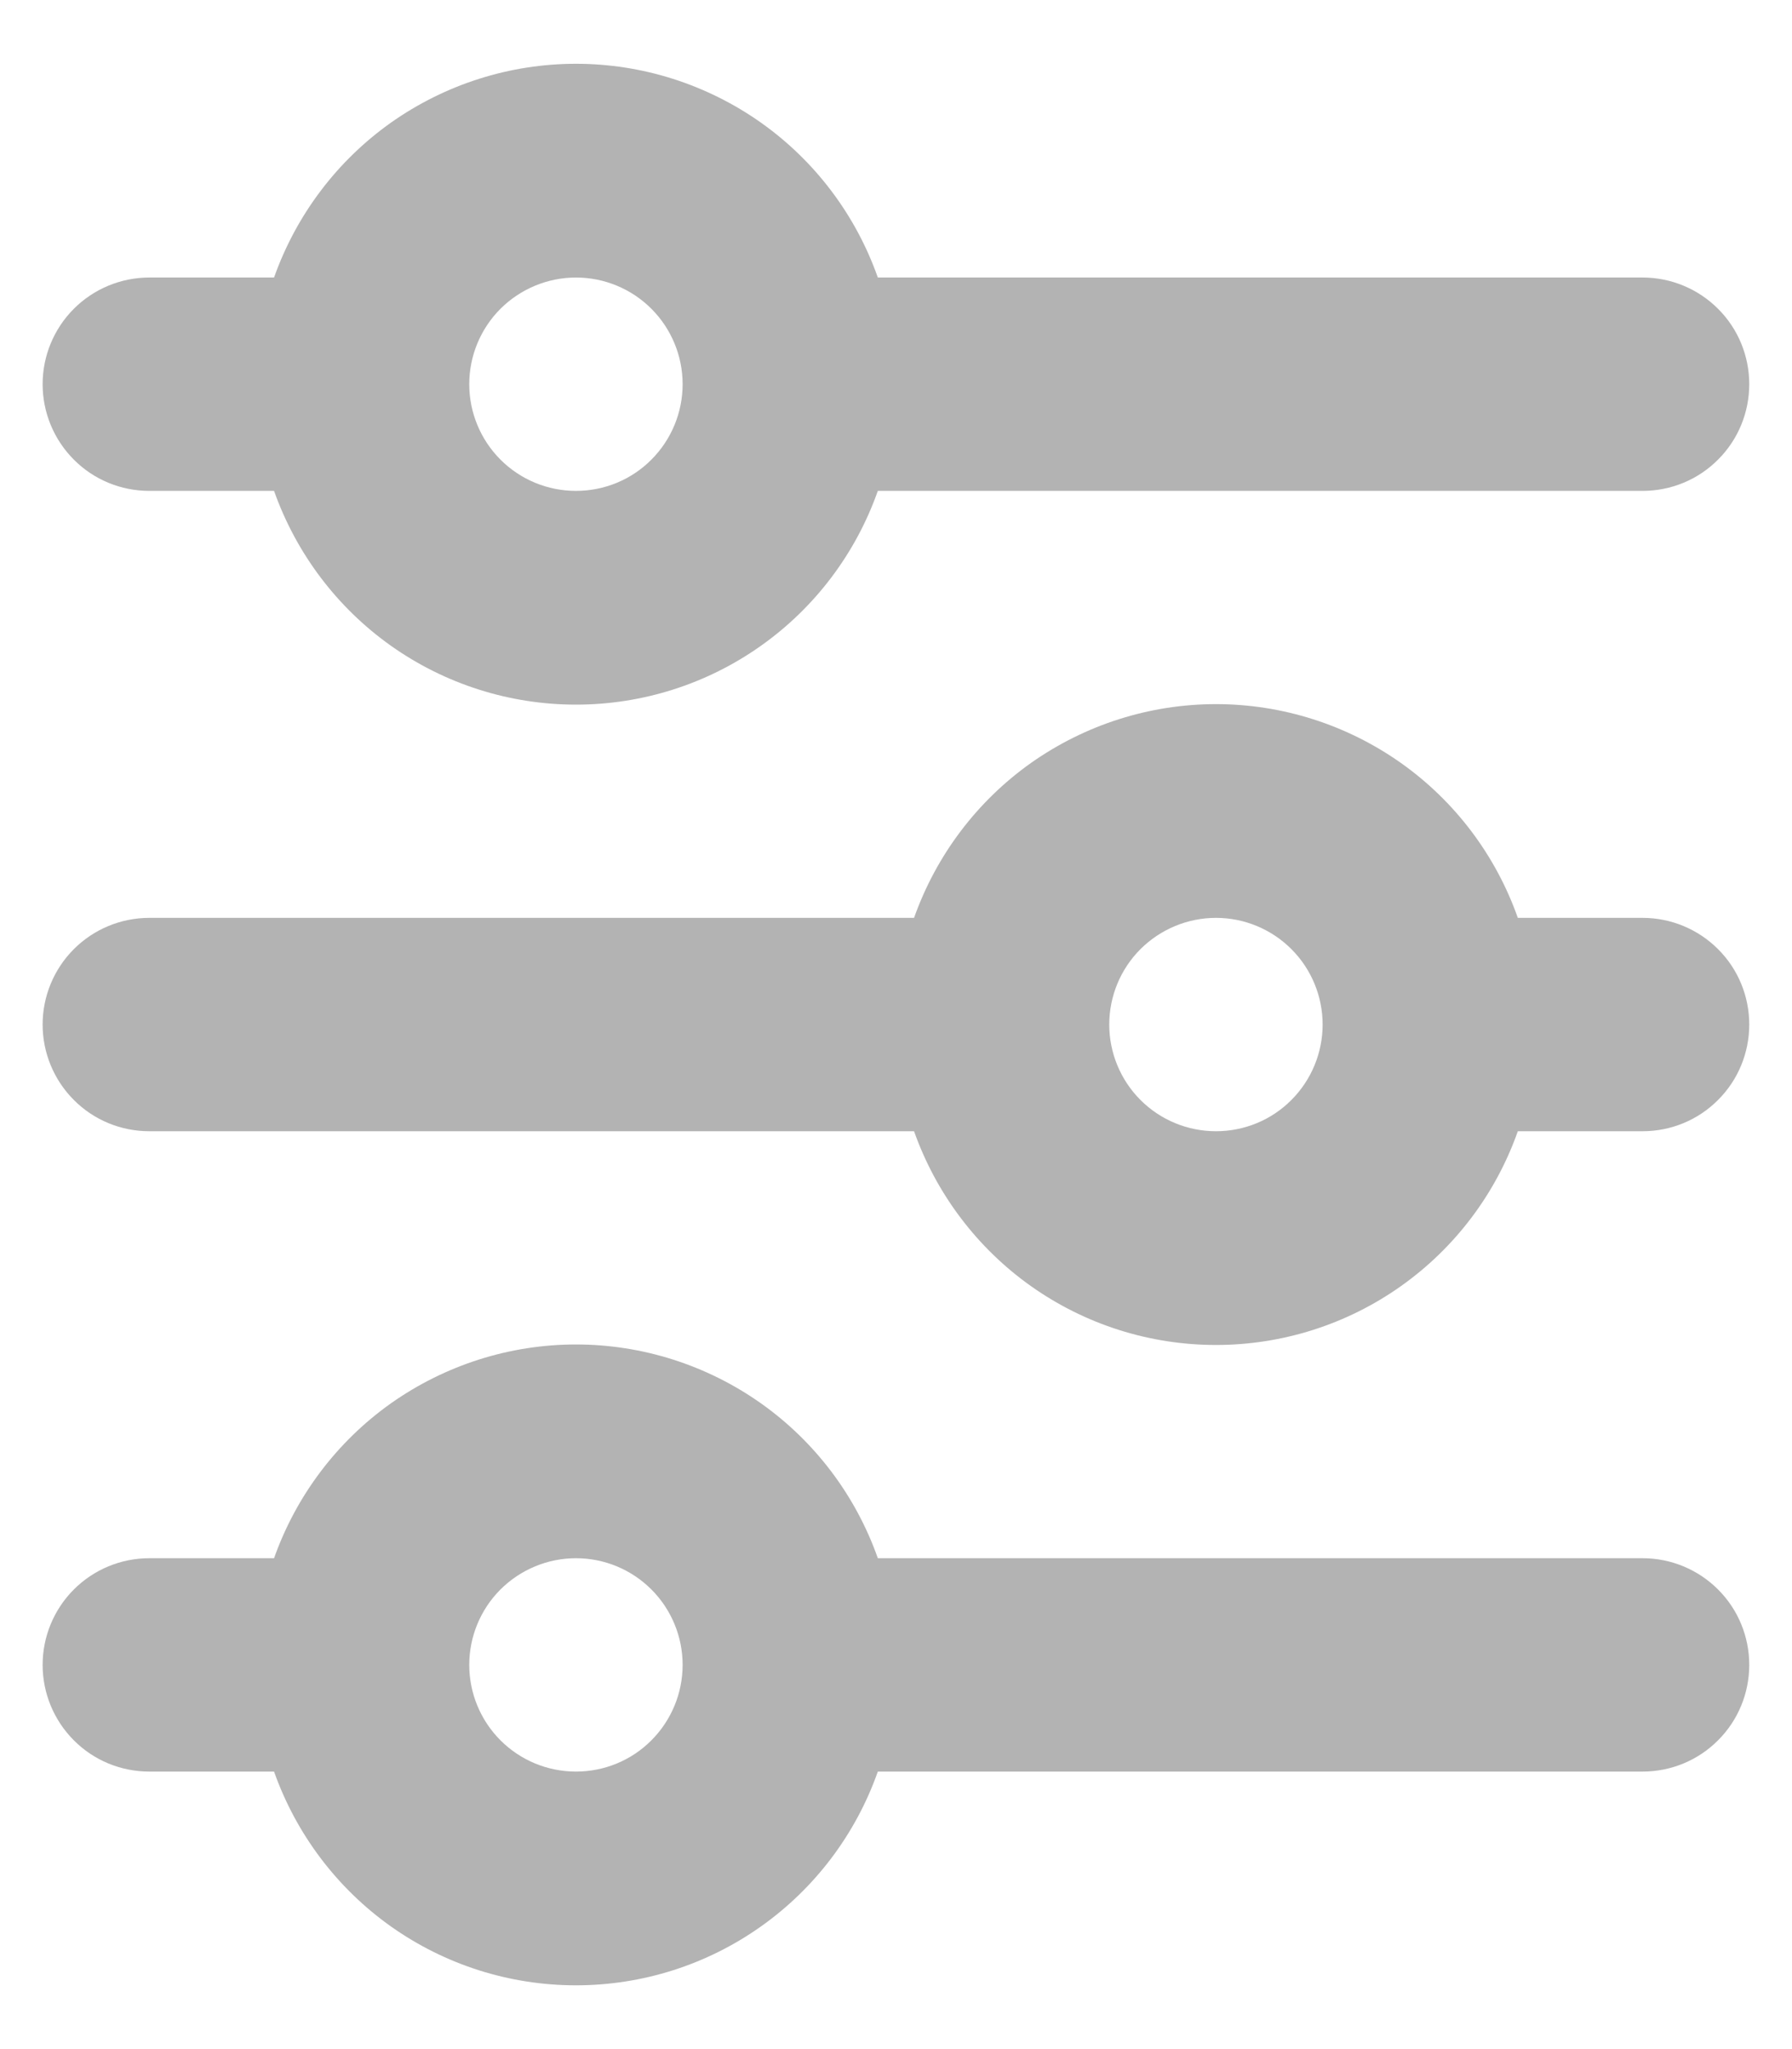 <svg width="14" height="16" viewBox="0 0 14 16" fill="none" xmlns="http://www.w3.org/2000/svg">
<path d="M4.5 2.167C4.279 2.167 4.067 2.255 3.91 2.411C3.754 2.567 3.666 2.779 3.666 3C3.666 3.221 3.754 3.433 3.91 3.589C4.067 3.746 4.279 3.833 4.5 3.833C4.721 3.833 4.933 3.746 5.089 3.589C5.245 3.433 5.333 3.221 5.333 3C5.333 2.779 5.245 2.567 5.089 2.411C4.933 2.255 4.721 2.167 4.5 2.167ZM2.141 2.167C2.314 1.679 2.633 1.256 3.055 0.957C3.478 0.659 3.982 0.498 4.5 0.498C5.017 0.498 5.522 0.659 5.944 0.957C6.367 1.256 6.686 1.679 6.858 2.167H12.833C13.054 2.167 13.266 2.255 13.422 2.411C13.579 2.567 13.666 2.779 13.666 3C13.666 3.221 13.579 3.433 13.422 3.589C13.266 3.746 13.054 3.833 12.833 3.833H6.858C6.686 4.321 6.367 4.744 5.944 5.043C5.522 5.342 5.017 5.502 4.5 5.502C3.982 5.502 3.478 5.342 3.055 5.043C2.633 4.744 2.314 4.321 2.141 3.833H1.166C0.945 3.833 0.733 3.746 0.577 3.589C0.421 3.433 0.333 3.221 0.333 3C0.333 2.779 0.421 2.567 0.577 2.411C0.733 2.255 0.945 2.167 1.166 2.167H2.141ZM9.5 7.167C9.279 7.167 9.067 7.255 8.91 7.411C8.754 7.567 8.666 7.779 8.666 8C8.666 8.221 8.754 8.433 8.91 8.589C9.067 8.746 9.279 8.833 9.5 8.833C9.721 8.833 9.933 8.746 10.089 8.589C10.245 8.433 10.333 8.221 10.333 8C10.333 7.779 10.245 7.567 10.089 7.411C9.933 7.255 9.721 7.167 9.5 7.167ZM7.141 7.167C7.314 6.679 7.633 6.256 8.055 5.957C8.478 5.659 8.982 5.498 9.5 5.498C10.017 5.498 10.522 5.659 10.944 5.957C11.367 6.256 11.686 6.679 11.858 7.167H12.833C13.054 7.167 13.266 7.255 13.422 7.411C13.579 7.567 13.666 7.779 13.666 8C13.666 8.221 13.579 8.433 13.422 8.589C13.266 8.746 13.054 8.833 12.833 8.833H11.858C11.686 9.321 11.367 9.744 10.944 10.043C10.522 10.342 10.017 10.502 9.5 10.502C8.982 10.502 8.478 10.342 8.055 10.043C7.633 9.744 7.314 9.321 7.141 8.833H1.166C0.945 8.833 0.733 8.746 0.577 8.589C0.421 8.433 0.333 8.221 0.333 8C0.333 7.779 0.421 7.567 0.577 7.411C0.733 7.255 0.945 7.167 1.166 7.167H7.141ZM4.5 12.167C4.279 12.167 4.067 12.255 3.91 12.411C3.754 12.567 3.666 12.779 3.666 13C3.666 13.221 3.754 13.433 3.91 13.589C4.067 13.746 4.279 13.833 4.5 13.833C4.721 13.833 4.933 13.746 5.089 13.589C5.245 13.433 5.333 13.221 5.333 13C5.333 12.779 5.245 12.567 5.089 12.411C4.933 12.255 4.721 12.167 4.5 12.167ZM2.141 12.167C2.314 11.679 2.633 11.256 3.055 10.957C3.478 10.659 3.982 10.498 4.5 10.498C5.017 10.498 5.522 10.659 5.944 10.957C6.367 11.256 6.686 11.679 6.858 12.167H12.833C13.054 12.167 13.266 12.255 13.422 12.411C13.579 12.567 13.666 12.779 13.666 13C13.666 13.221 13.579 13.433 13.422 13.589C13.266 13.746 13.054 13.833 12.833 13.833H6.858C6.686 14.321 6.367 14.744 5.944 15.043C5.522 15.342 5.017 15.502 4.5 15.502C3.982 15.502 3.478 15.342 3.055 15.043C2.633 14.744 2.314 14.321 2.141 13.833H1.166C0.945 13.833 0.733 13.746 0.577 13.589C0.421 13.433 0.333 13.221 0.333 13C0.333 12.779 0.421 12.567 0.577 12.411C0.733 12.255 0.945 12.167 1.166 12.167H2.141Z" fill="black" fill-opacity="0.3"/>
</svg>
